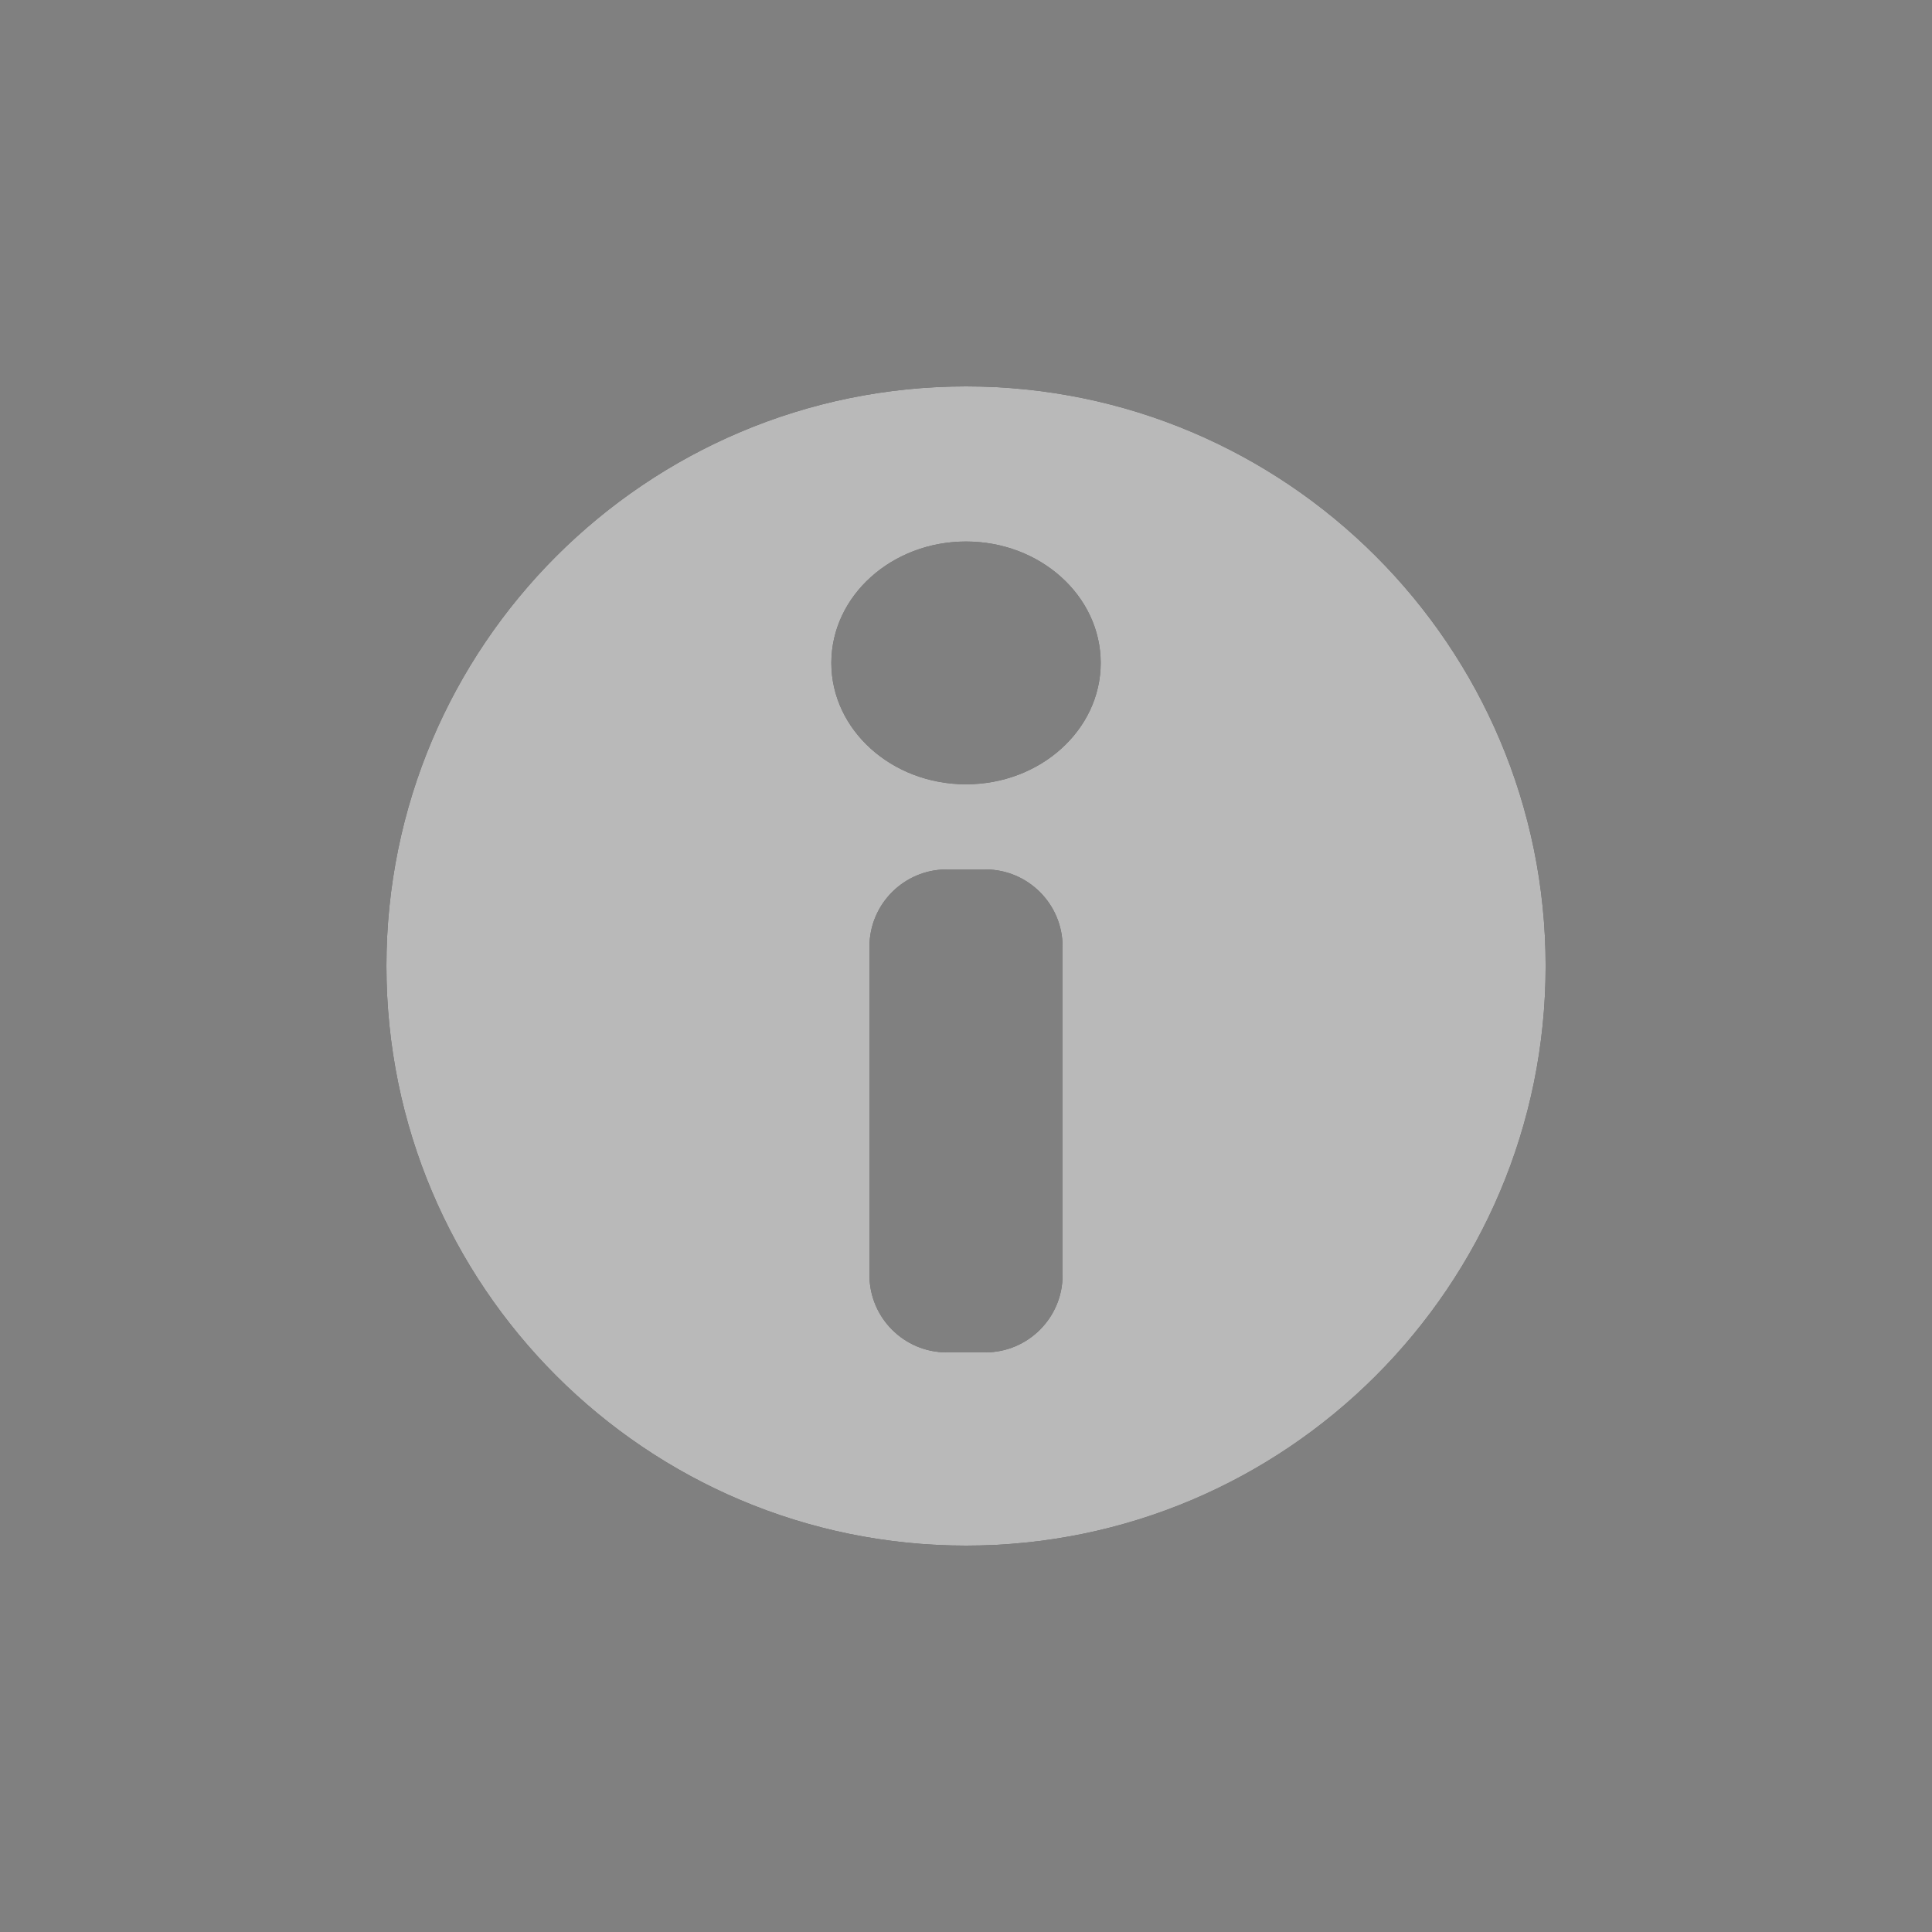 <?xml version="1.0" encoding="UTF-8" standalone="no"?>
<!DOCTYPE svg PUBLIC "-//W3C//DTD SVG 1.1//EN" "http://www.w3.org/Graphics/SVG/1.1/DTD/svg11.dtd">
<svg width="100%" height="100%" viewBox="0 0 20 20" version="1.1" xmlns="http://www.w3.org/2000/svg" xmlns:xlink="http://www.w3.org/1999/xlink" xml:space="preserve" xmlns:serif="http://www.serif.com/" style="fill-rule:evenodd;clip-rule:evenodd;stroke-linejoin:round;stroke-miterlimit:2;">
    <rect x="0" y="0" width="20" height="20" fill="#808080" stroke="none"/>
    <g transform="matrix(1,0,0,1,-170,-4)">
        <g transform="matrix(0.75,0,0,0.75,-596.75,192.5)">
            <g transform="matrix(1,0,0,1,66.667,0)">
                <g id="Dialog_Info_Active">
                    <g id="Help">
                        <g id="Transparent-BG" serif:id="Transparent BG" transform="matrix(1.333,0,0,1.333,955.667,-251.333)">
                            <rect x="0" y="0" width="20" height="20" style="fill:none;"/>
                        </g>
                        <path d="M969,-246C964.584,-246 961,-242.416 961,-238C961,-233.584 964.584,-230 969,-230C973.416,-230 977,-233.584 977,-238C977,-242.416 973.416,-246 969,-246ZM970.333,-238.267C970.333,-238.855 969.855,-239.333 969.267,-239.333L968.733,-239.333C968.145,-239.333 967.667,-238.855 967.667,-238.267L967.667,-233.733C967.667,-233.145 968.145,-232.667 968.733,-232.667L969.267,-232.667C969.855,-232.667 970.333,-233.145 970.333,-233.733L970.333,-238.267ZM969,-243.859C970.026,-243.859 970.859,-243.108 970.859,-242.183C970.859,-241.259 970.026,-240.508 969,-240.508C967.974,-240.508 967.141,-241.259 967.141,-242.183C967.141,-243.108 967.974,-243.859 969,-243.859Z" style="fill:rgb(21,21,21);"/>
                        <path d="M969,-246C964.584,-246 961,-242.416 961,-238C961,-233.584 964.584,-230 969,-230C973.416,-230 977,-233.584 977,-238C977,-242.416 973.416,-246 969,-246ZM970.333,-238.267C970.333,-238.855 969.855,-239.333 969.267,-239.333L968.733,-239.333C968.145,-239.333 967.667,-238.855 967.667,-238.267L967.667,-233.733C967.667,-233.145 968.145,-232.667 968.733,-232.667L969.267,-232.667C969.855,-232.667 970.333,-233.145 970.333,-233.733L970.333,-238.267ZM969,-243.859C970.026,-243.859 970.859,-243.108 970.859,-242.183C970.859,-241.259 970.026,-240.508 969,-240.508C967.974,-240.508 967.141,-241.259 967.141,-242.183C967.141,-243.108 967.974,-243.859 969,-243.859Z" style="fill:white;fill-opacity:0.7;"/>
                    </g>
                </g>
            </g>
        </g>
    </g>
</svg>
